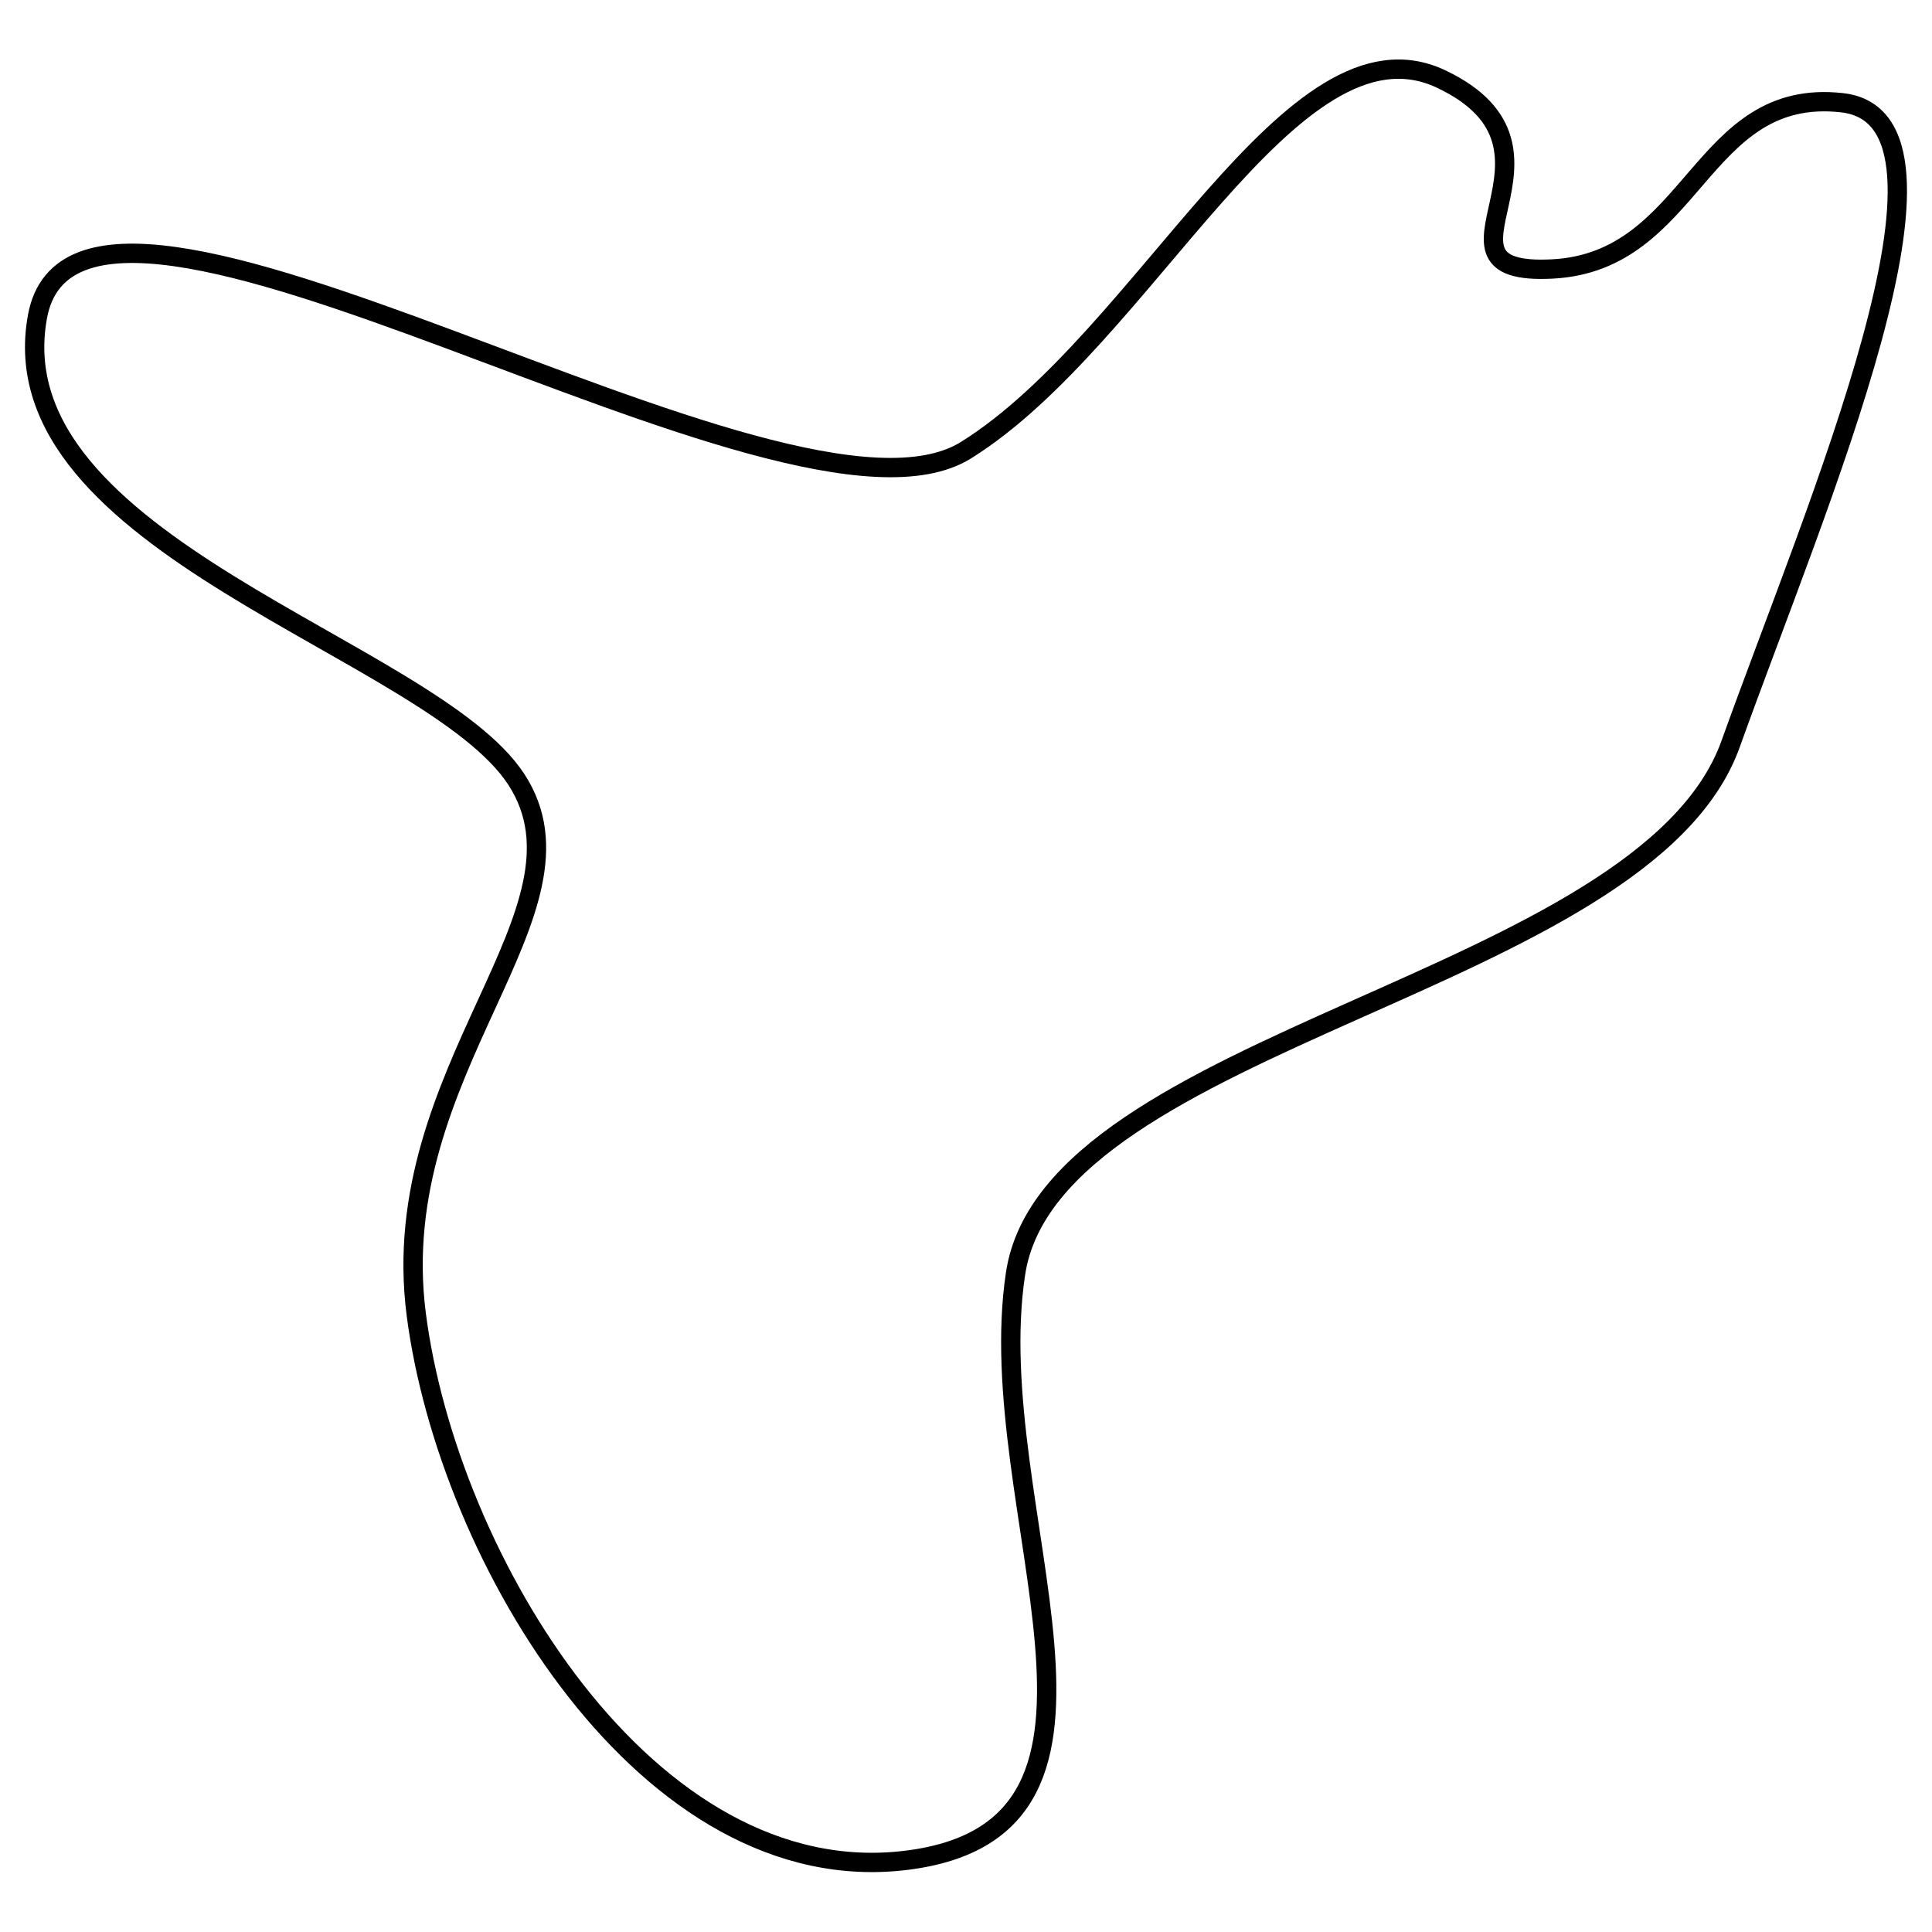 <?xml version="1.0" encoding="utf-8"?>
<!-- Generator: Adobe Illustrator 15.0.0, SVG Export Plug-In . SVG Version: 6.00 Build 0)  -->
<!DOCTYPE svg PUBLIC "-//W3C//DTD SVG 1.1//EN" "http://www.w3.org/Graphics/SVG/1.1/DTD/svg11.dtd">
<svg version="1.1" id="Layer_1" xmlns="http://www.w3.org/2000/svg" xmlns:xlink="http://www.w3.org/1999/xlink" x="0px" y="0px"
	 width="100px" height="100px" viewBox="0 0 100 100" enable-background="new 0 0 100 100" xml:space="preserve">
<path fill="none" stroke="#000000" d="M26.733,40.354c-4.414-6.812-26.97-12.134-24.792-23.973S40.698,29.101,50,23.301
	S66.852,0.433,74.586,4.087s-1.604,10.215,5.766,9.835c7.367-0.38,7.611-9.43,14.99-8.605c7.377,0.825-1.311,20.759-5.766,33.192
	c-4.457,12.433-35.168,15.196-37.012,27.415c-1.846,12.219,7.738,28.712-5.653,30.365S23.167,80.686,21.543,68.014
	S31.147,47.167,26.733,40.354z"/>
</svg>
